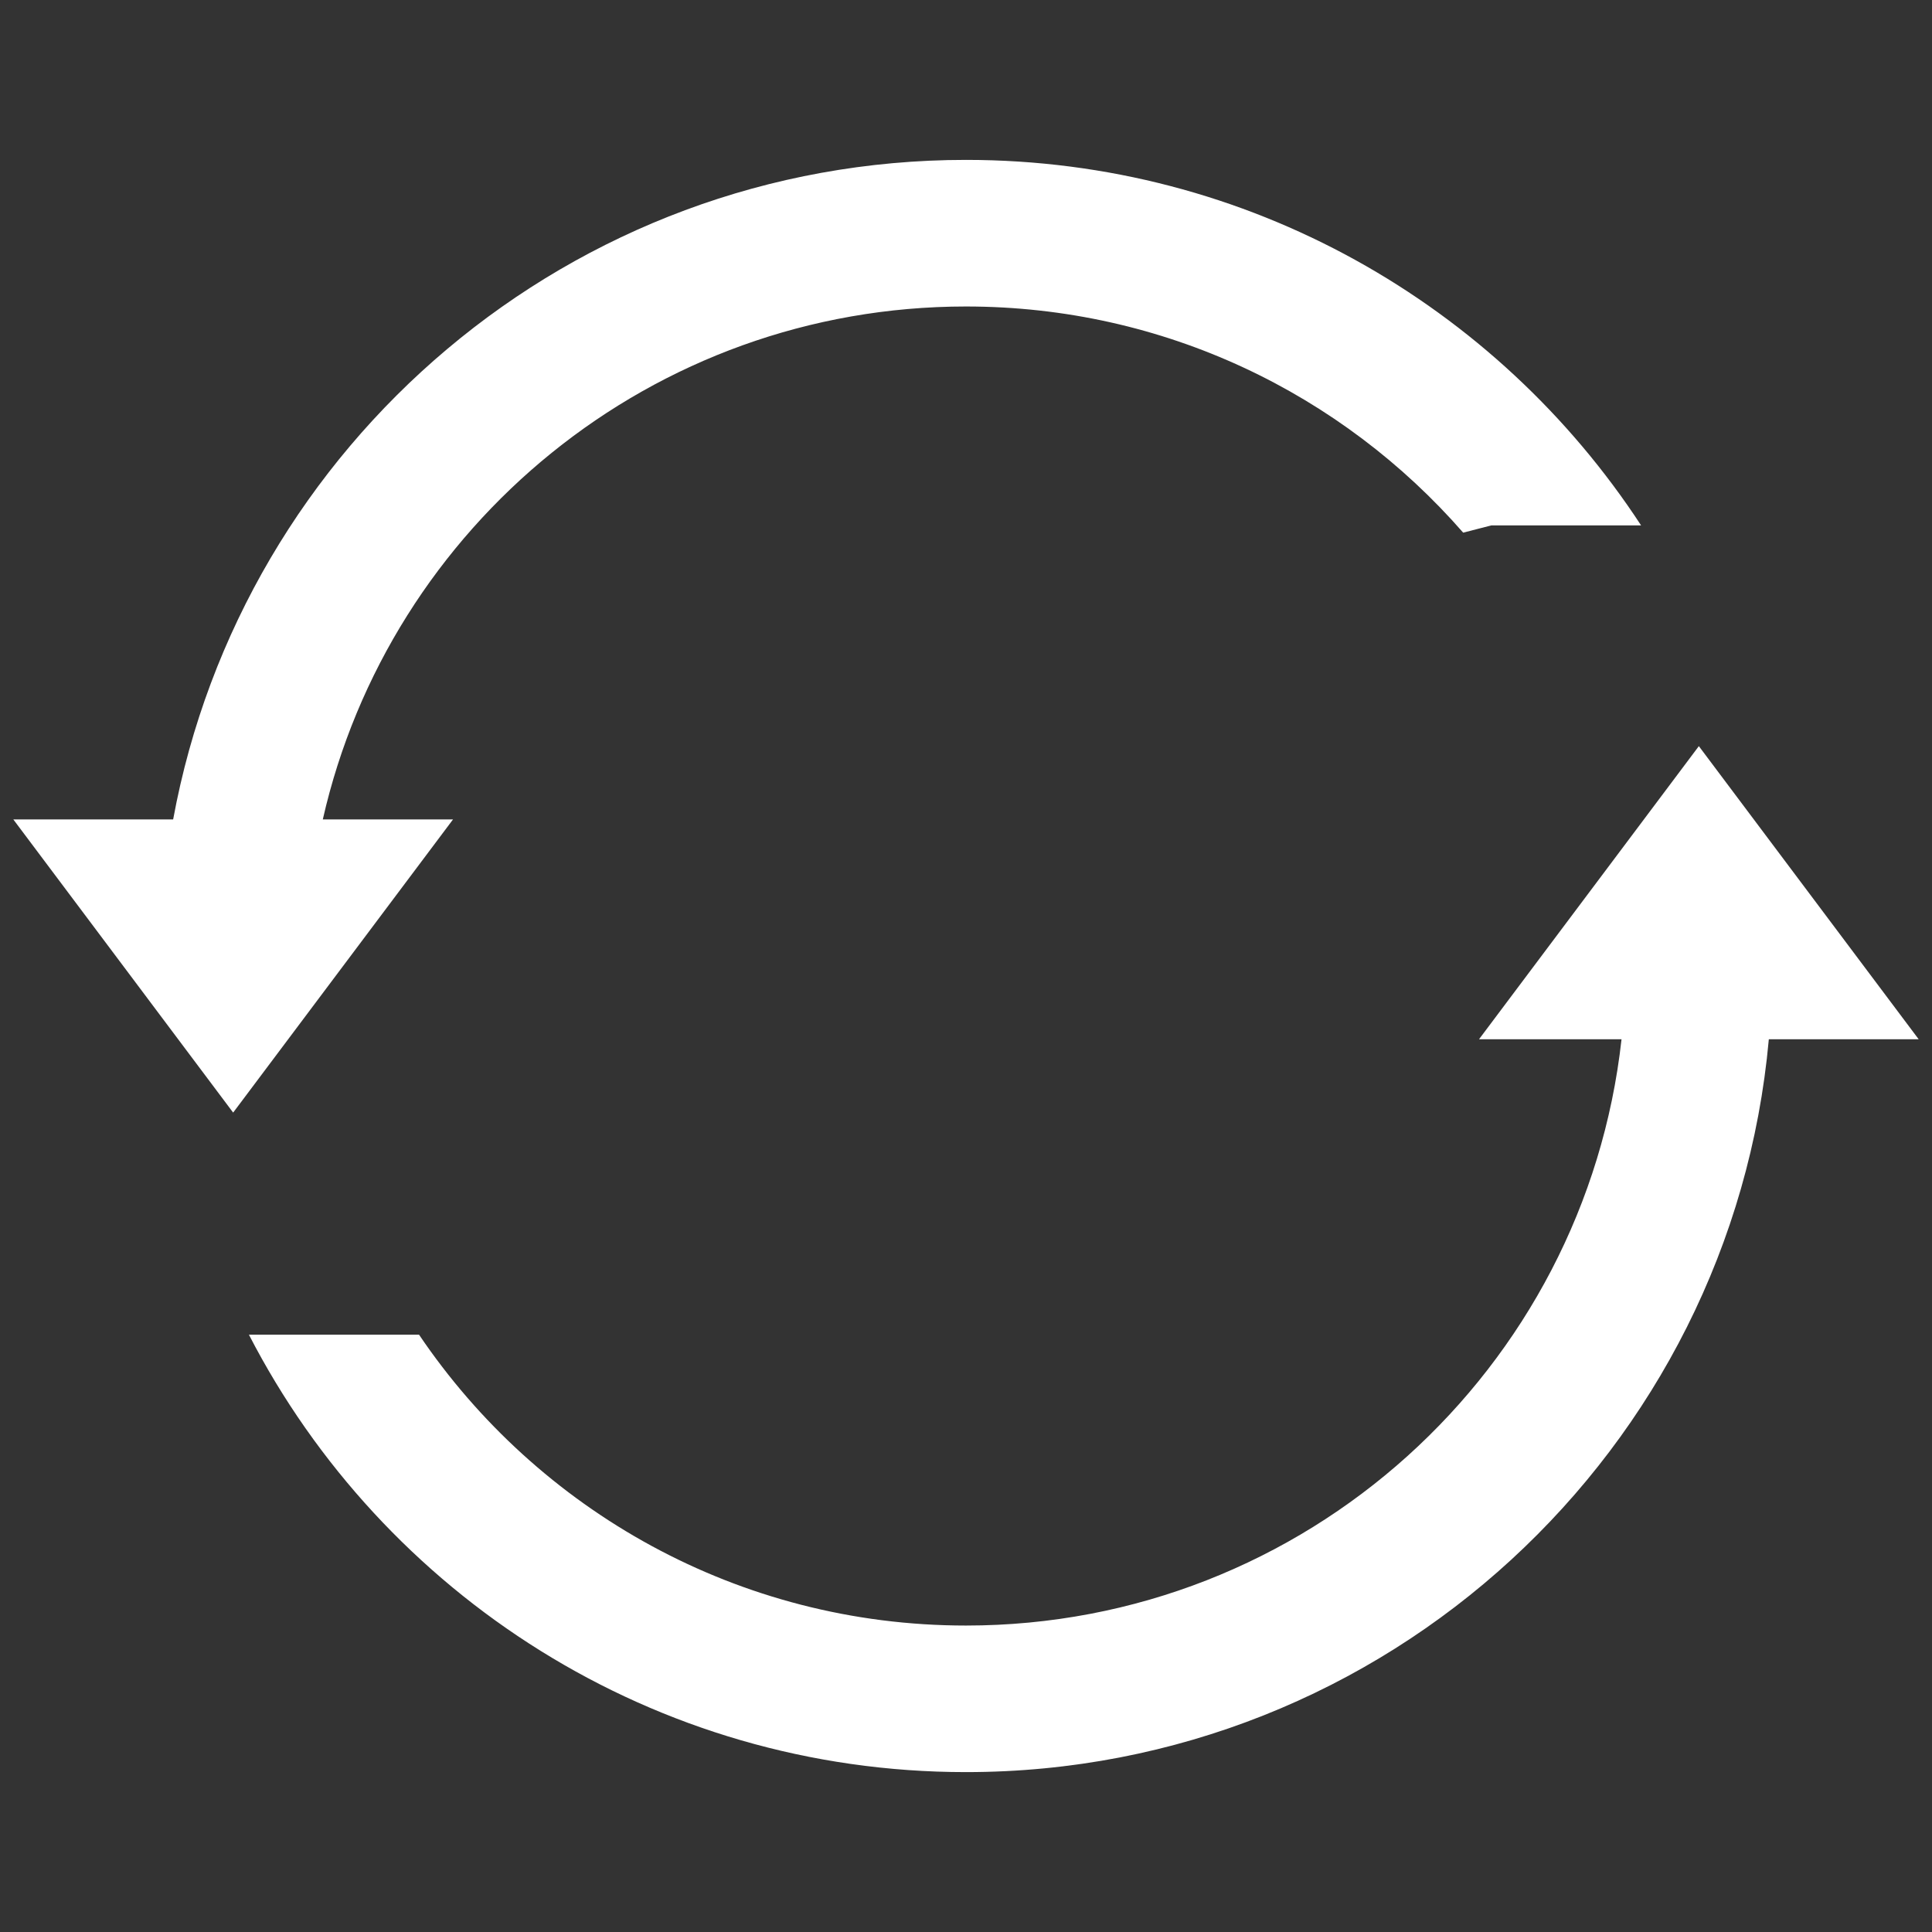 <?xml version="1.0" encoding="utf-8"?>
<!-- Generator: Adobe Illustrator 16.0.0, SVG Export Plug-In . SVG Version: 6.00 Build 0)  -->
<!DOCTYPE svg PUBLIC "-//W3C//DTD SVG 1.1//EN" "http://www.w3.org/Graphics/SVG/1.1/DTD/svg11.dtd">
<svg version="1.1" id="Capa_1" xmlns="http://www.w3.org/2000/svg" xmlns:xlink="http://www.w3.org/1999/xlink" x="0px" y="0px"
	 width="50px" height="50px" viewBox="281 281 50 50" enable-background="new 281 281 50 50" xml:space="preserve">
<rect x="281" y="281" width="50" height="50" fill="#333333" stroke="none"/>
<g>
	<g>
		<path fill="#FFFFFF" d="M306,323.069c-5.892,0-11.087-2.986-14.155-7.527h-4.403c3.466,6.723,10.476,11.32,18.558,11.32
			c10.883,0,19.818-8.333,20.777-18.966h3.878l-5.689-7.586l-5.689,7.586h3.688C322.021,316.432,314.788,323.069,306,323.069z"/>
		<path fill="#FFFFFF" d="M306,285.138c-10.226,0-18.733,7.359-20.519,17.069h-4.136l5.689,7.587l5.69-7.587h-3.37
			c1.725-7.601,8.523-13.275,16.646-13.275c5.136,0,9.736,2.266,12.867,5.853l0.73-0.188h3.874
			C319.747,288.901,313.313,285.138,306,285.138z"/>
	</g>
</g>
</svg>
